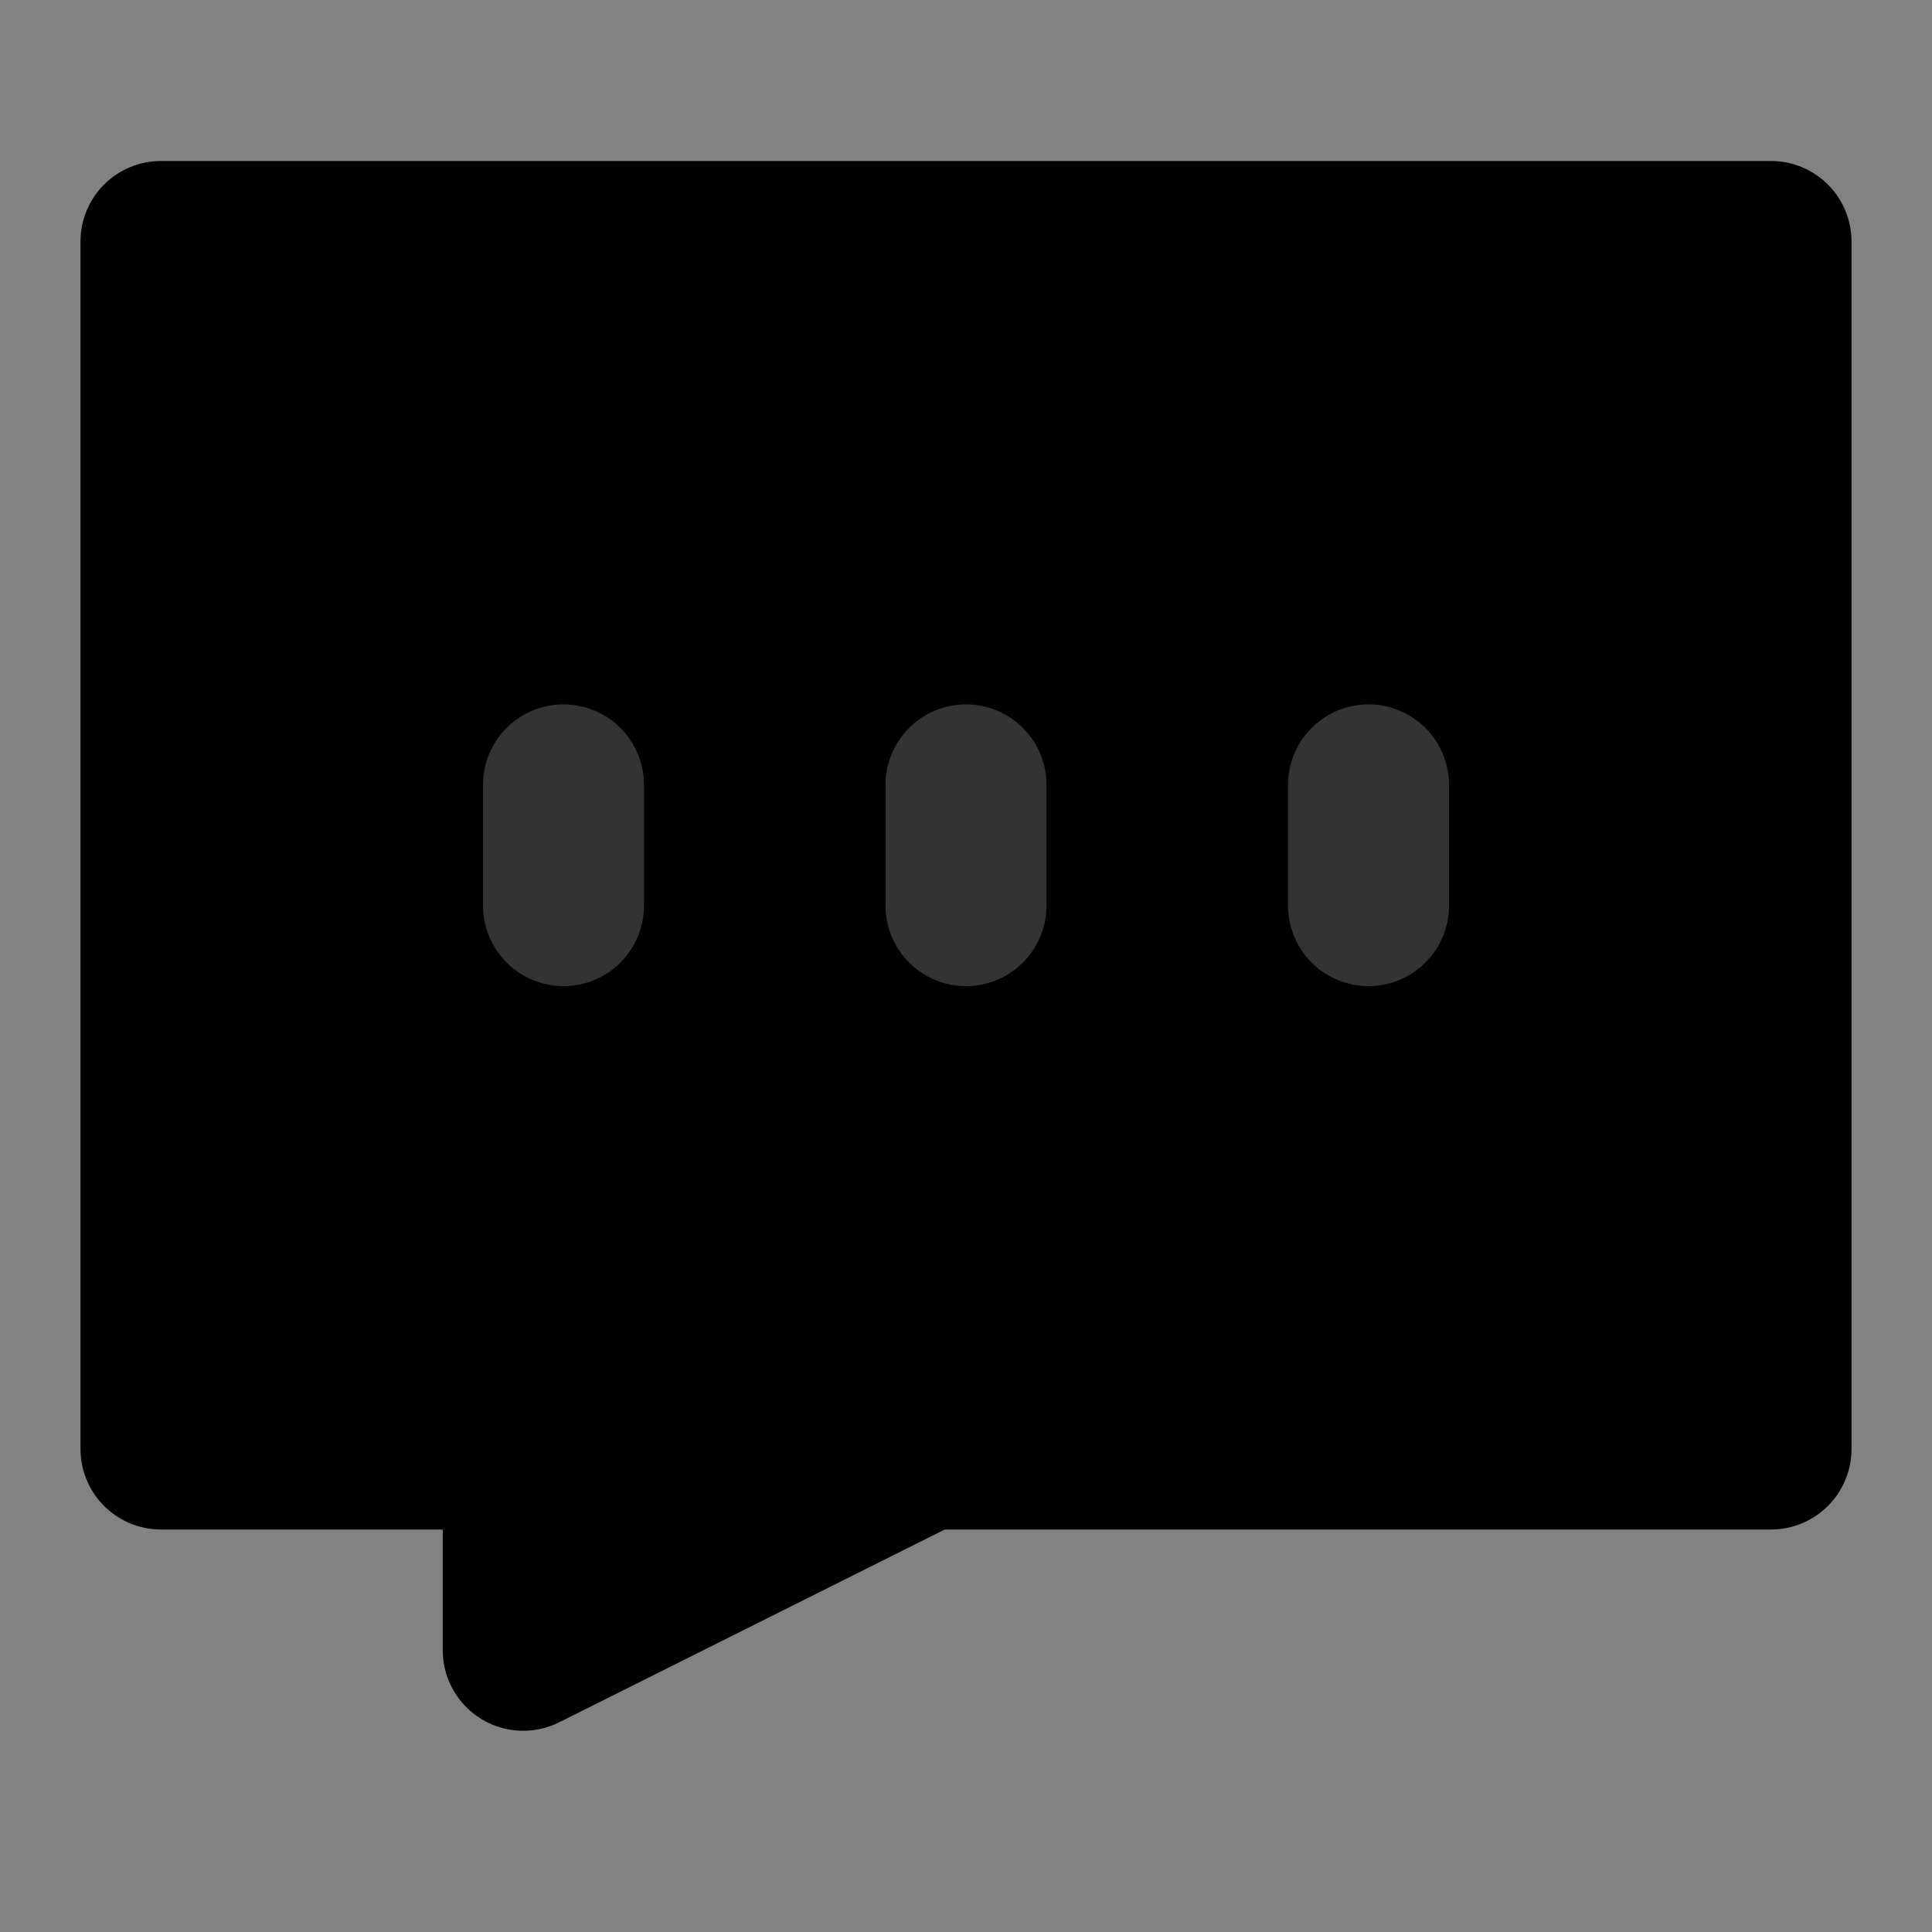 <svg width="48" height="48" viewBox="0 0 48 48" fill="none" xmlns="http://www.w3.org/2000/svg">
<rect x="0" y="0" width="48" height="48" fill="#808080" stroke="none"/>
<rect width="48" height="48" fill="white" fill-opacity="0.01"/>
<rect width="48" height="48" fill="white" fill-opacity="0.01"/>
<path d="M44 6H4V36H13V41L23 36H44V6Z" fill="null" stroke="black" stroke-width="4" stroke-linecap="round" stroke-linejoin="round"/>
<path d="M14 19.5V22.5" stroke="#333" stroke-width="4" stroke-linecap="round" stroke-linejoin="round"/>
<path d="M24 19.5V22.5" stroke="#333" stroke-width="4" stroke-linecap="round" stroke-linejoin="round"/>
<path d="M34 19.5V22.5" stroke="#333" stroke-width="4" stroke-linecap="round" stroke-linejoin="round"/>
</svg>
